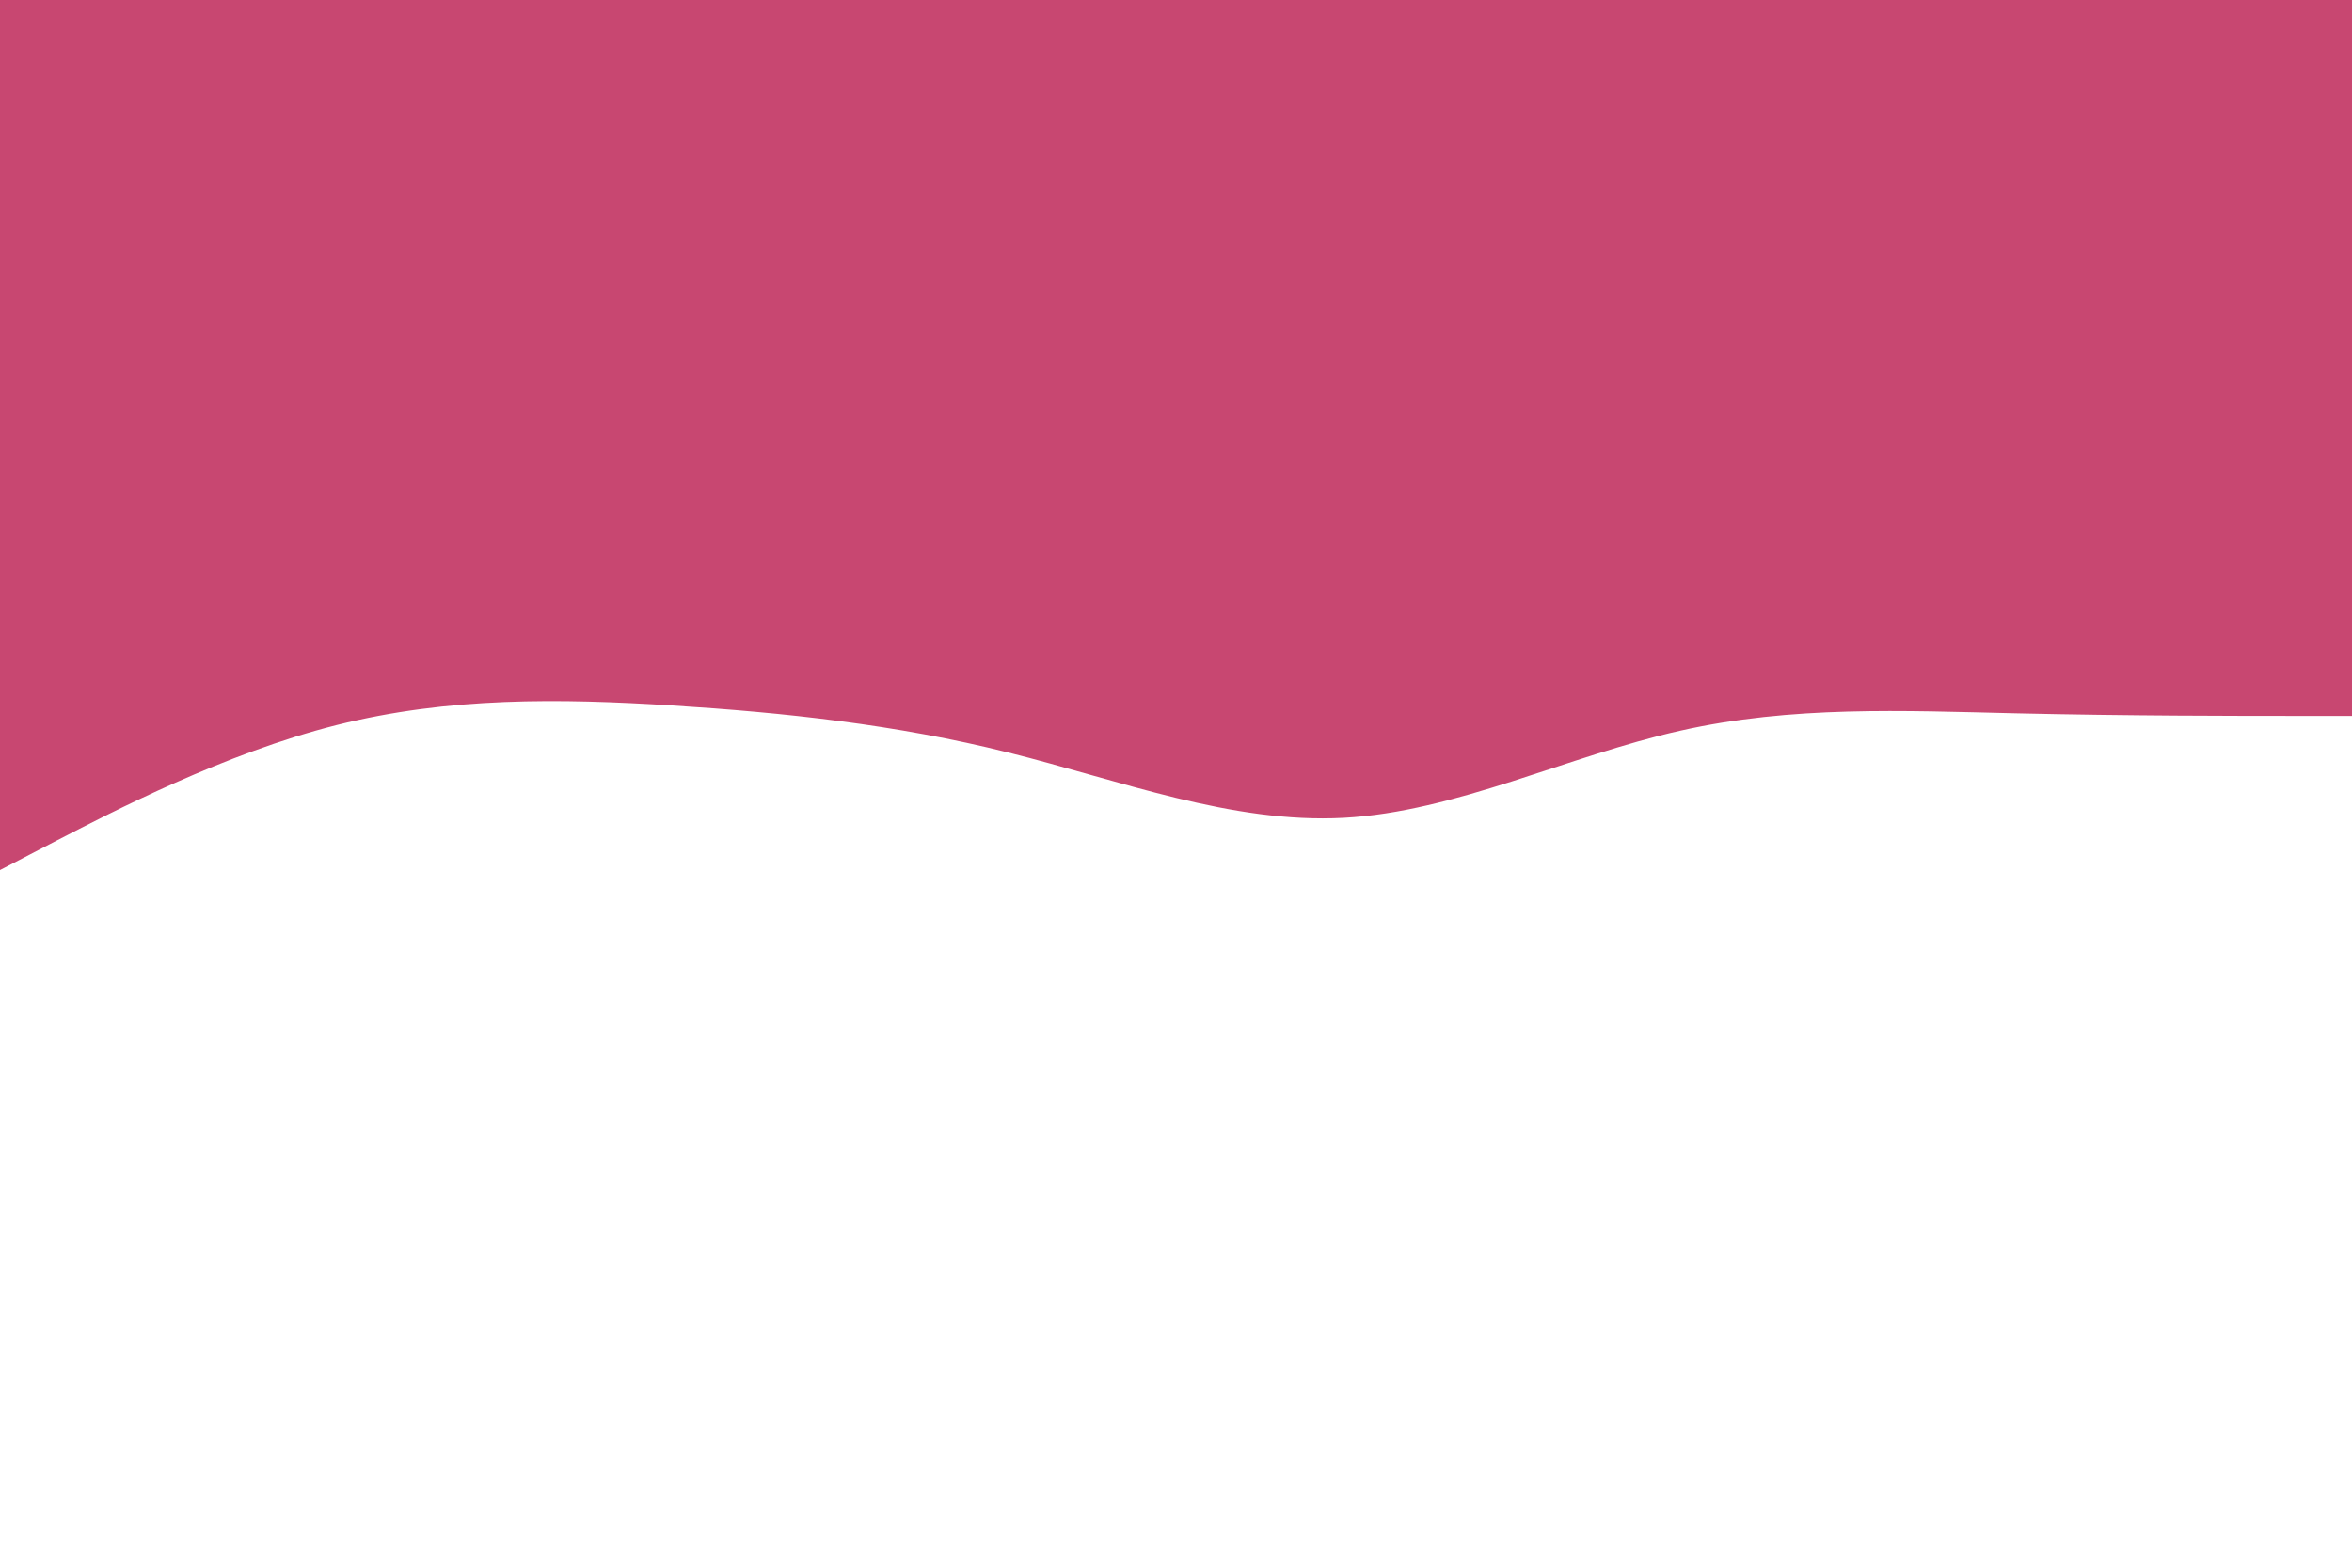 <svg id="visual" viewBox="0 0 900 600" preserveAspectRatio="none" width="900" height="600" xmlns="http://www.w3.org/2000/svg" xmlns:xlink="http://www.w3.org/1999/xlink" version="1.1"><path d="M0 333L21.5 321.8C43 310.7 86 288.3 128.8 277.5C171.7 266.7 214.3 267.3 257.2 270C300 272.7 343 277.3 385.8 288C428.7 298.7 471.3 315.3 514.2 313C557 310.7 600 289.3 642.8 279.7C685.7 270 728.3 272 771.2 273C814 274 857 274 878.5 274L900 274L900 0L878.5 0C857 0 814 0 771.2 0C728.3 0 685.7 0 642.8 0C600 0 557 0 514.2 0C471.3 0 428.7 0 385.8 0C343 0 300 0 257.2 0C214.3 0 171.7 0 128.8 0C86 0 43 0 21.5 0L0 0Z" fill="#c84771" stroke-linecap="round" stroke-linejoin="miter"></path></svg>